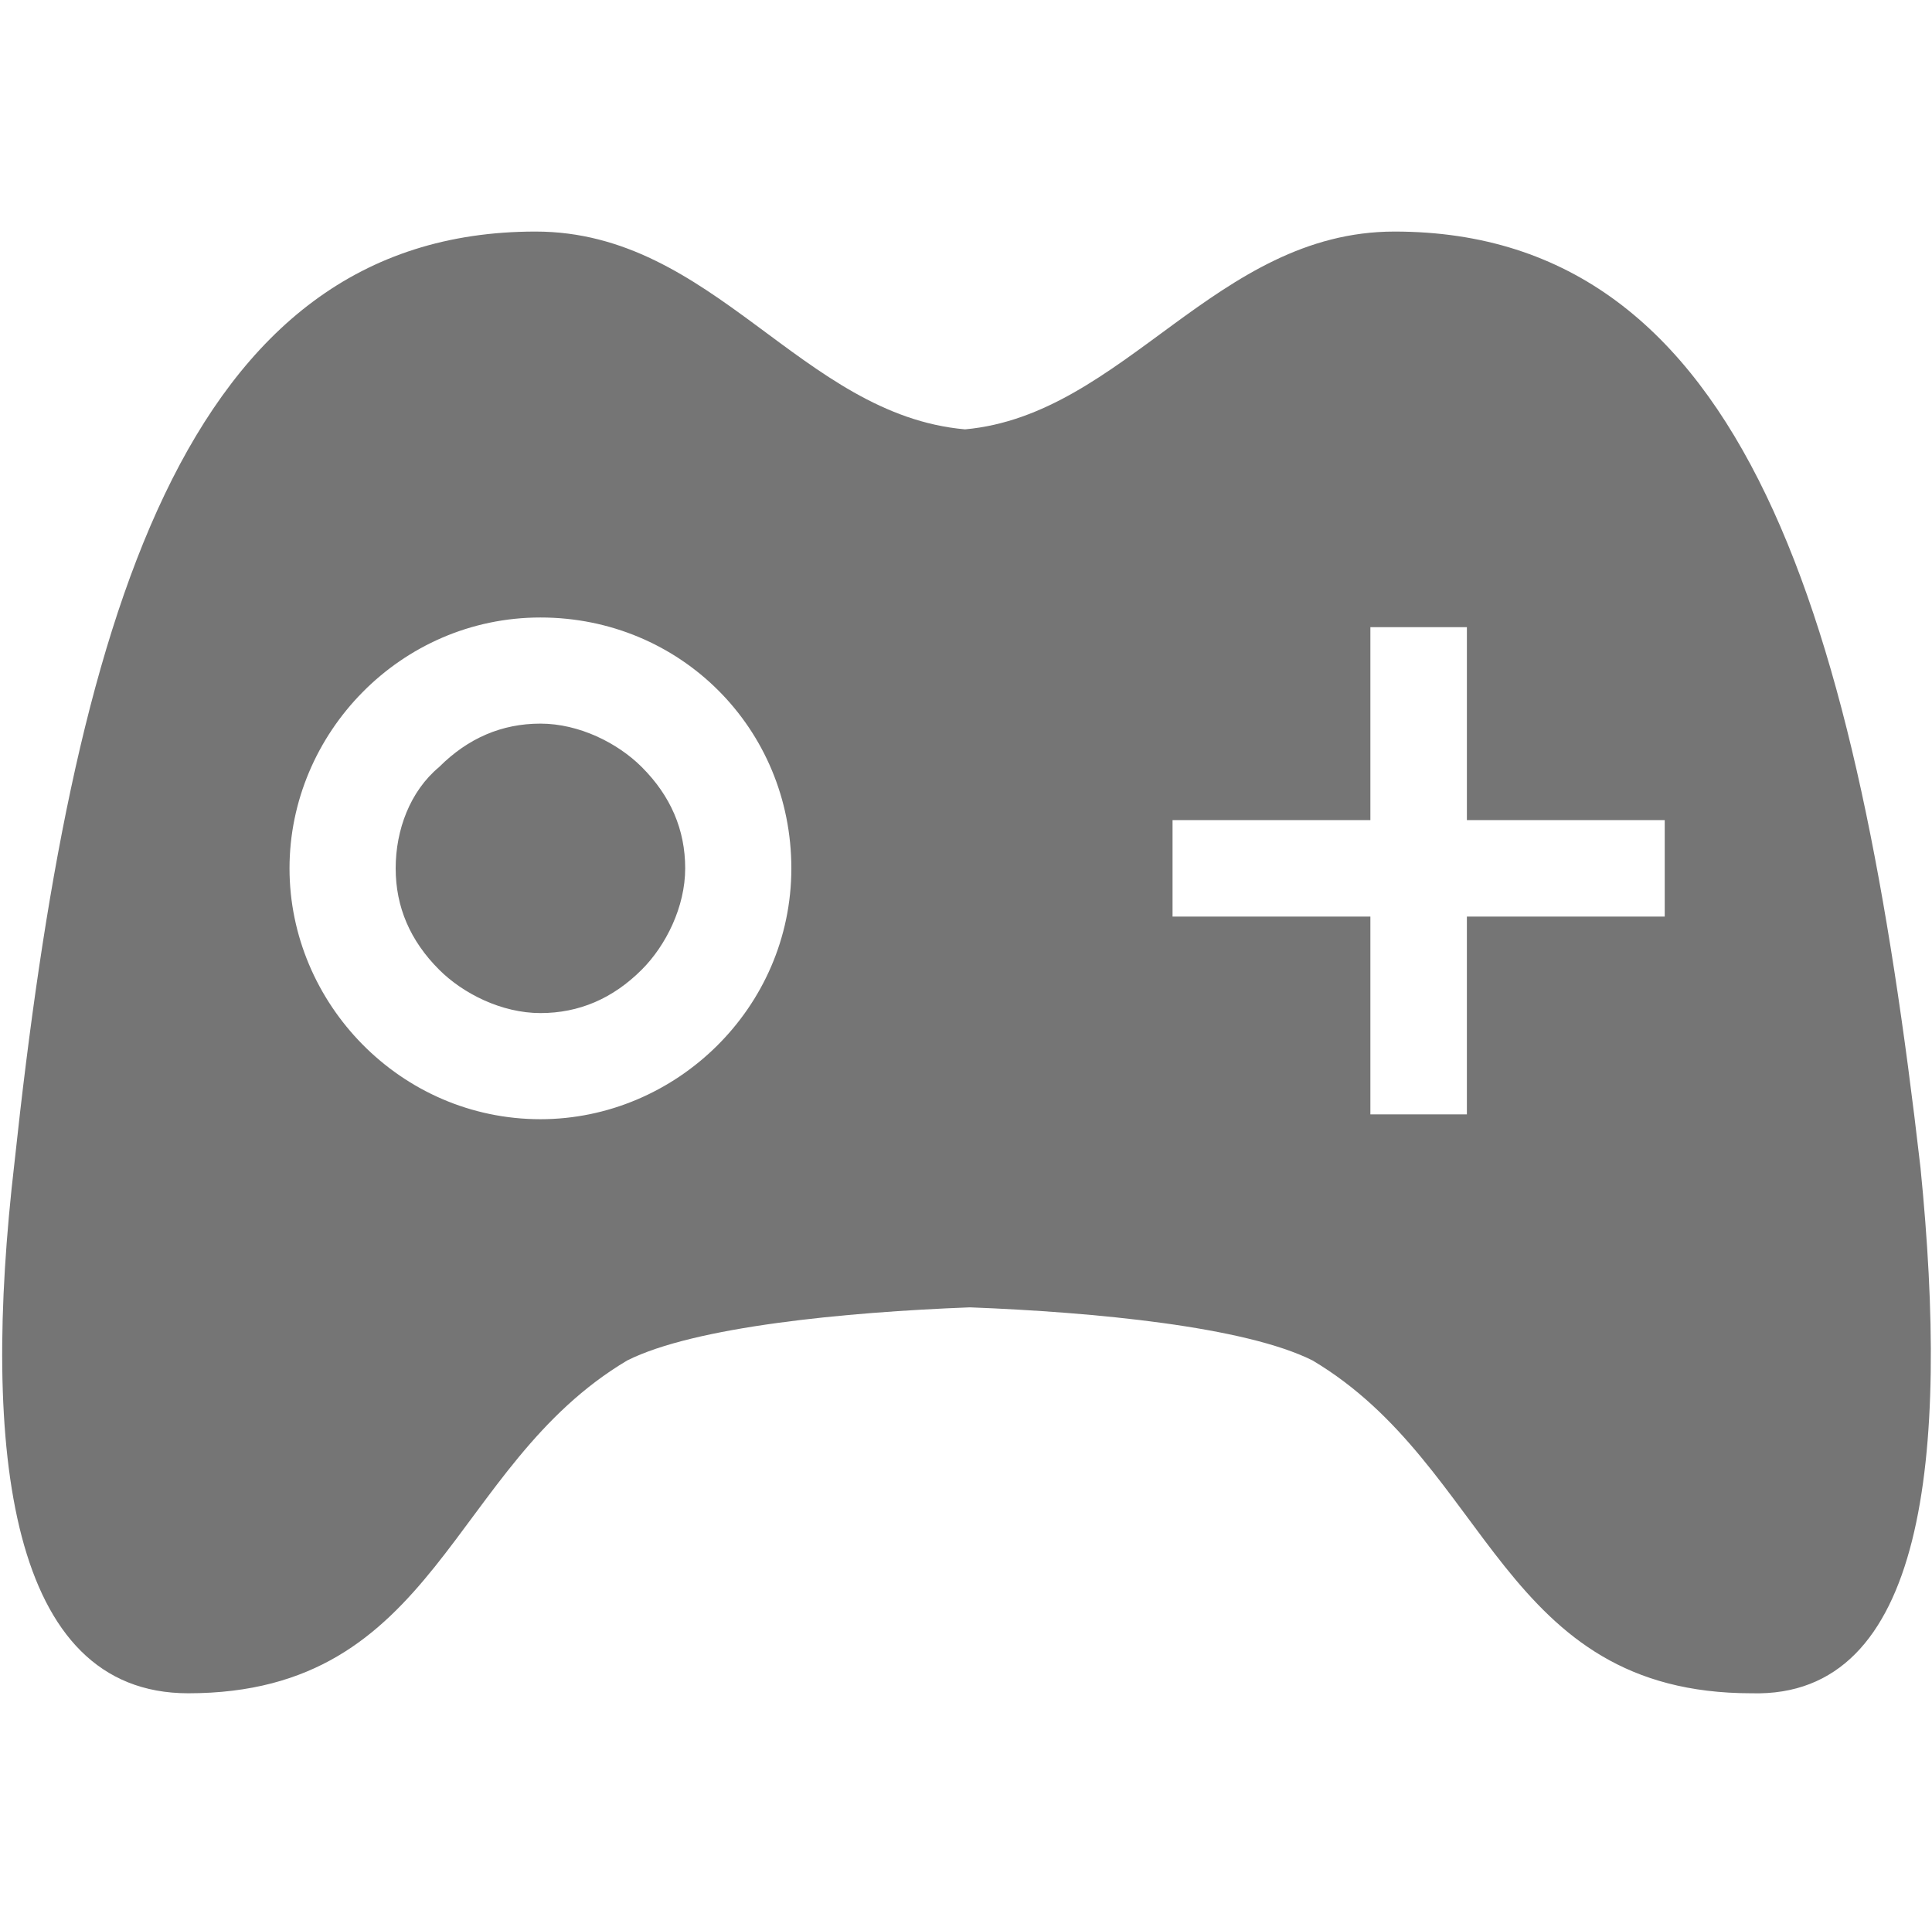 <?xml version="1.0" standalone="no"?><!DOCTYPE svg PUBLIC "-//W3C//DTD SVG 1.1//EN" "http://www.w3.org/Graphics/SVG/1.1/DTD/svg11.dtd"><svg t="1569141555729" class="icon" viewBox="0 0 1025 1024" version="1.1" xmlns="http://www.w3.org/2000/svg" p-id="4371" xmlns:xlink="http://www.w3.org/1999/xlink" width="120.117" height="120"><defs><style type="text/css"></style></defs><path d="M1018.88 619.52c-33.28-289.28-92.16-496.64-279.04-496.64-94.72 0-143.36 97.28-227.84 104.96-87.04-7.68-133.12-104.96-227.84-104.96-186.88 0-245.76 207.36-276.48 494.08-17.92 153.6-2.56 281.6 92.16 281.6 133.12 0 138.24-120.32 232.96-176.64 35.84-17.92 115.2-25.6 181.76-28.16 66.56 2.56 145.92 10.24 181.76 28.16 94.72 56.32 99.84 176.64 232.96 176.64 92.16 2.56 104.96-125.44 89.6-279.04z m-732.16-25.6c-74.24 0-133.12-61.44-133.12-133.12s58.88-133.12 133.12-133.12 133.12 58.88 133.12 133.12-61.44 133.12-133.12 133.12zM883.2 486.4H778.24v104.96h-51.2V486.4H622.08v-51.2h104.96V332.8h51.2v102.4H883.2v51.2z m-673.28-25.6c0 20.48 7.68 38.4 23.04 53.76 12.8 12.8 33.28 23.04 53.76 23.04 20.48 0 38.4-7.68 53.76-23.04 12.8-12.8 23.04-33.28 23.04-53.76 0-20.48-7.68-38.4-23.04-53.76-12.8-12.8-33.28-23.04-53.76-23.04-20.48 0-38.4 7.68-53.76 23.04-15.36 12.8-23.04 33.28-23.04 53.76z m0 0" p-id="4372" fill="#757575"></path></svg>